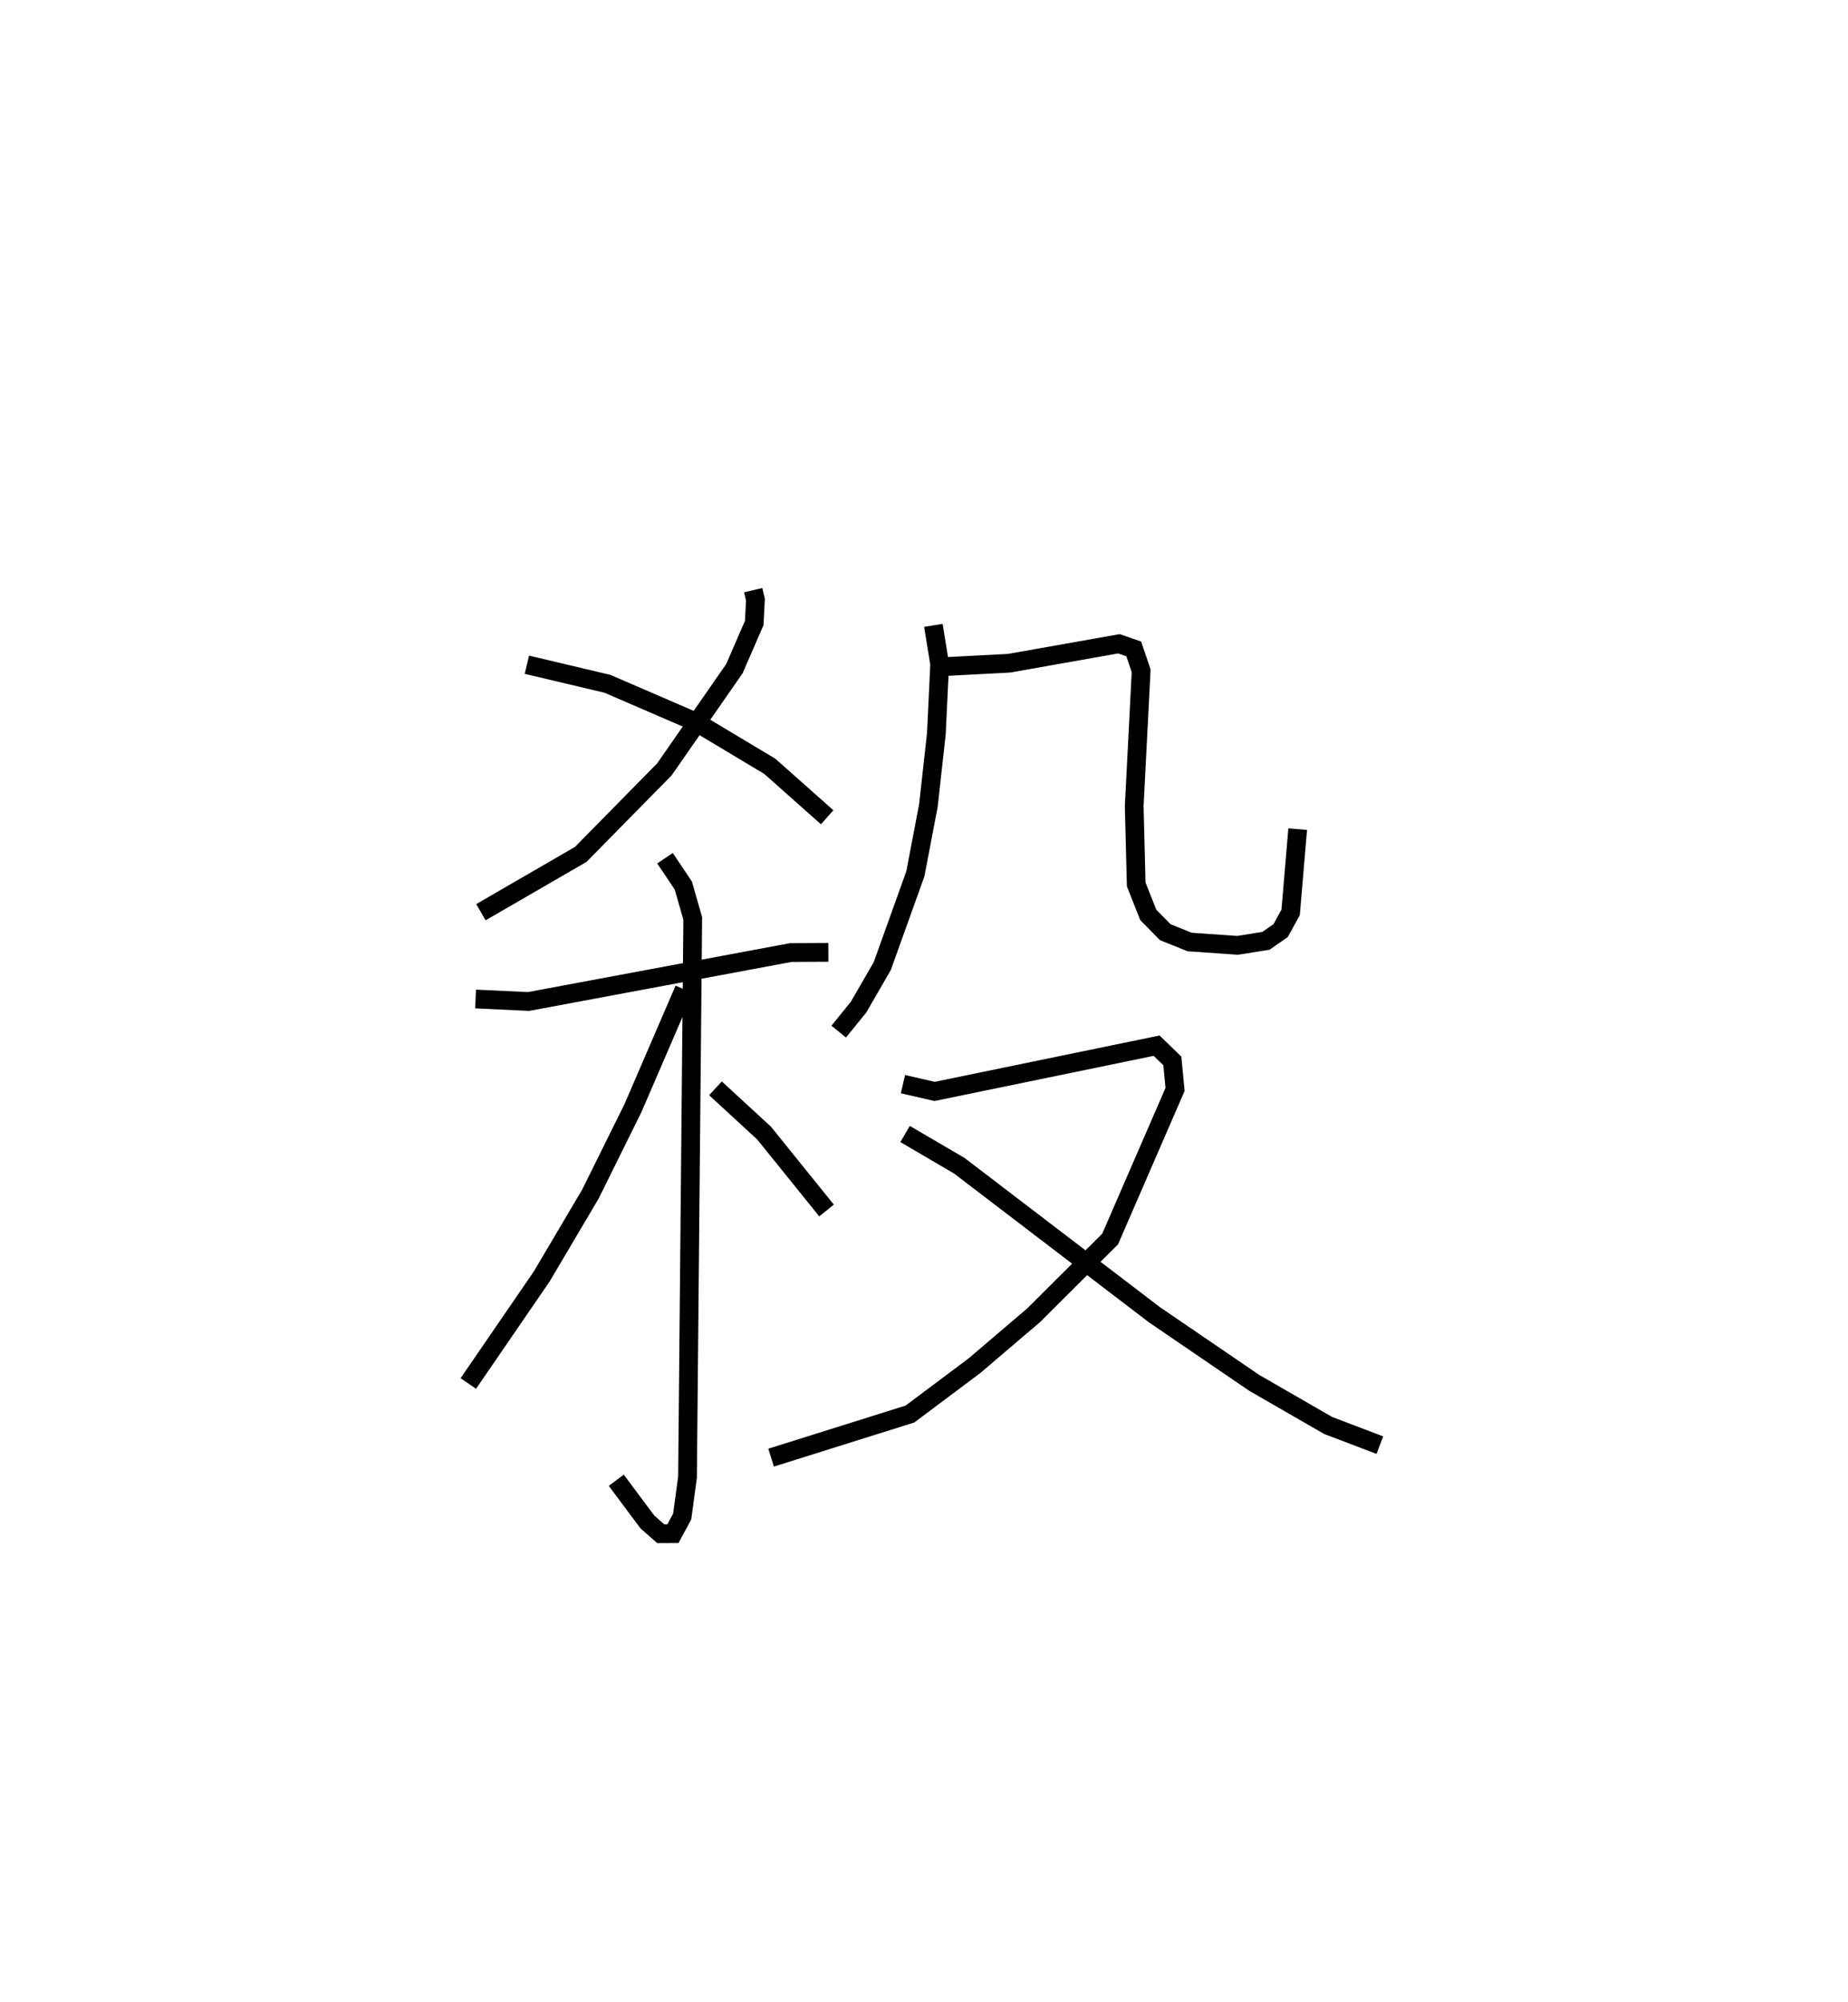 <?xml version="1.0" encoding="utf-8" ?>
<svg baseProfile="full" height="106.842" version="1.1" width="98.662" xmlns="http://www.w3.org/2000/svg" xmlns:ev="http://www.w3.org/2001/xml-events" xmlns:xlink="http://www.w3.org/1999/xlink"><defs /><rect fill="white" height="106.842" width="98.662" x="0" y="0" /><path d="M27.297,25 m0.0,0.0 m12.915,6.492 l0.12,0.508 -0.065,1.246 l-1.058,2.435 -3.738,5.375 l-4.467,4.538 -5.328,3.083 m2.454,-13.206 l4.297,1.017 4.719,2.038 l3.953,2.367 3.062,2.718 m-18.771,9.698 l2.828,0.133 13.998,-2.611 l2.008,-0.01 m-8.72,-5.025 l0.977,1.458 0.504,1.757 l-0.279,29.809 -0.285,2.106 l-0.494,0.914 -0.651,0.003 l-0.714,-0.629 -1.659,-2.223 m3.625,-26.196 l-2.732,6.33 -2.276,4.597 l-2.6,4.396 -3.916,5.708 m13.194,-15.751 l2.598,2.391 3.332,4.129 m5.704,-31.223 l0.336,2.07 -0.177,3.712 l-0.424,3.823 -0.697,3.652 l-1.767,4.923 -1.265,2.19 l-1.06,1.307 m5.764,-19.483 l3.34,-0.175 5.854,-1.037 l0.792,0.272 0.396,1.169 l-0.37,7.216 0.106,4.184 l0.645,1.628 0.908,0.921 l1.302,0.524 2.558,0.178 l1.517,-0.243 0.781,-0.544 l0.534,-0.973 0.377,-4.441 m-21.075,13.607 l1.689,0.389 11.853,-2.441 l0.841,0.814 0.145,1.519 l-3.466,7.982 -4.081,4.067 l-3.166,2.697 -3.441,2.577 l-7.413,2.327 m7.153,-17.271 l2.894,1.694 10.409,7.945 l5.335,3.64 3.951,2.276 l2.758,1.049 " fill="none" stroke="black" stroke-width="1" /></svg>